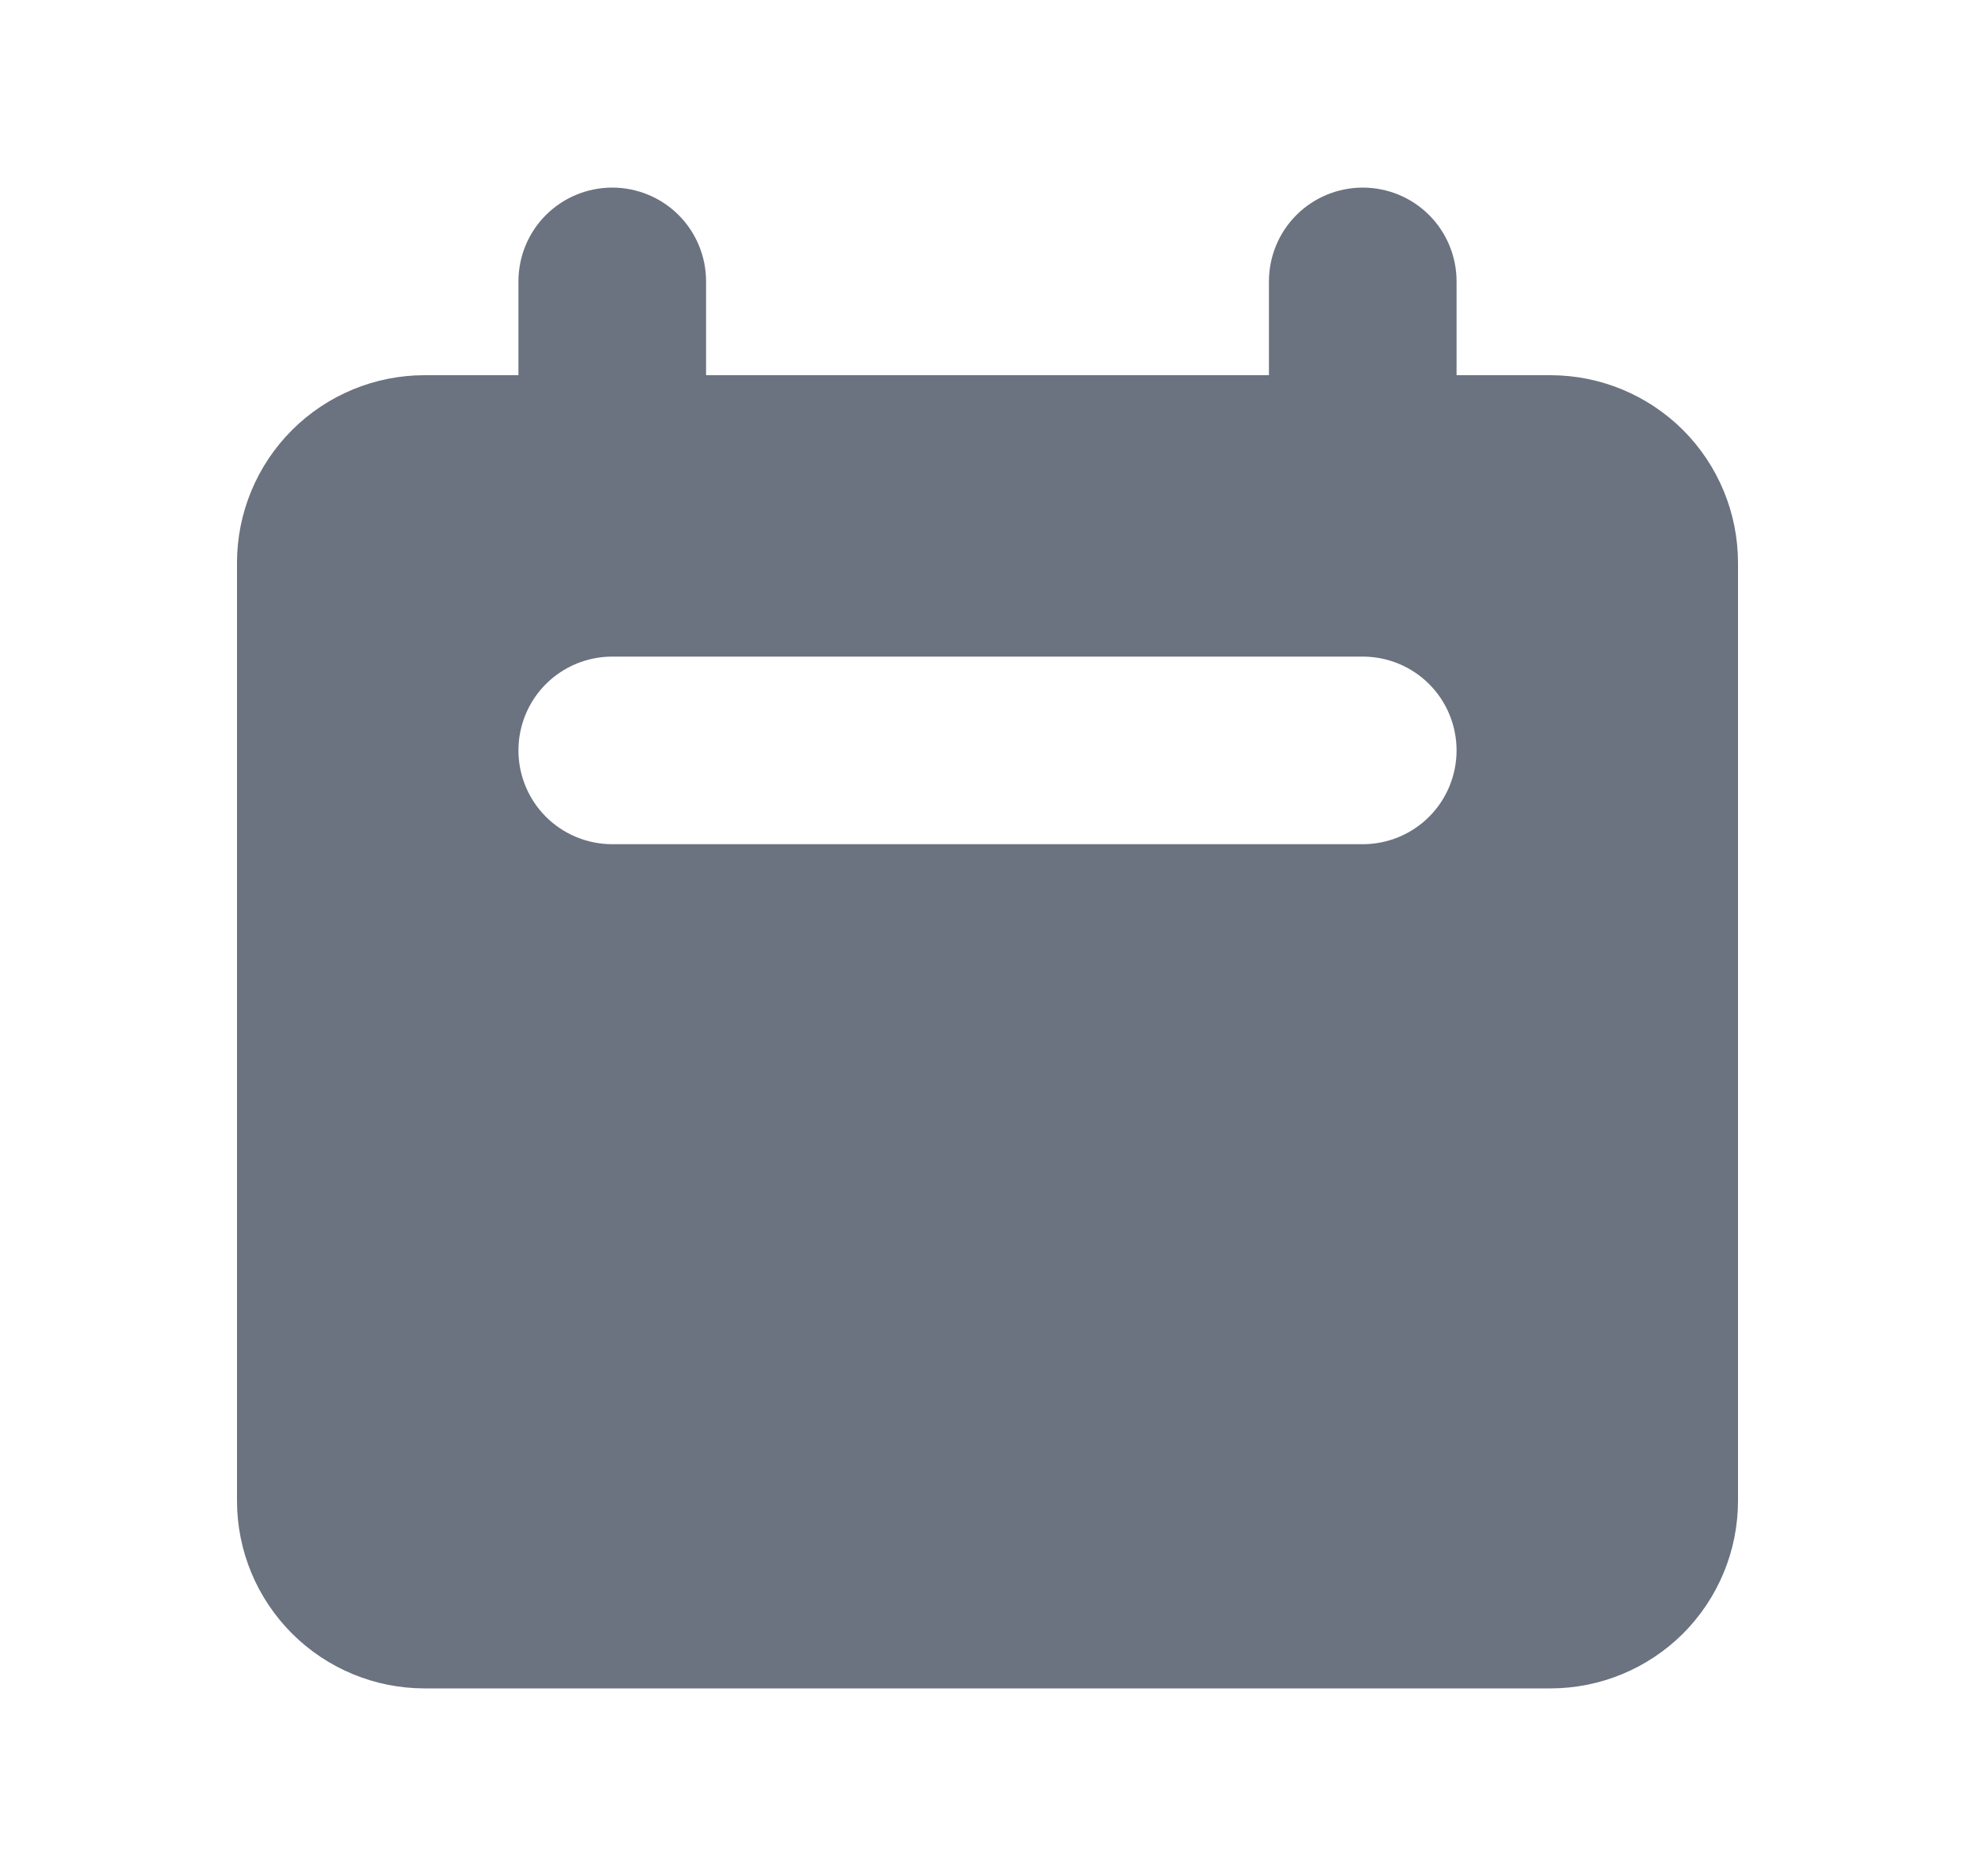 <svg width="20" height="19" viewBox="0 0 20 19" fill="none" xmlns="http://www.w3.org/2000/svg">
    <path fill-rule="evenodd" clip-rule="evenodd"
          d="M6.2 1.9C5.948 1.9 5.706 2 5.528 2.178C5.35 2.356 5.25 2.598 5.25 2.85V3.8H4.3C3.796 3.8 3.313 4 2.957 4.356C2.6 4.713 2.4 5.196 2.4 5.7V15.2C2.4 15.704 2.6 16.187 2.957 16.544C3.313 16.9 3.796 17.1 4.3 17.1H15.7C16.204 17.1 16.687 16.9 17.044 16.544C17.4 16.187 17.6 15.704 17.6 15.2V5.7C17.6 5.196 17.4 4.713 17.044 4.356C16.687 4 16.204 3.8 15.7 3.8H14.75V2.85C14.75 2.598 14.65 2.356 14.472 2.178C14.294 2 14.052 1.9 13.8 1.9C13.548 1.9 13.306 2 13.128 2.178C12.95 2.356 12.85 2.598 12.85 2.85V3.8H7.15V2.85C7.15 2.598 7.05 2.356 6.872 2.178C6.694 2 6.452 1.9 6.2 1.9ZM6.2 6.65C5.948 6.65 5.706 6.75 5.528 6.928C5.35 7.106 5.25 7.348 5.25 7.6C5.25 7.852 5.35 8.094 5.528 8.272C5.706 8.45 5.948 8.55 6.2 8.55H13.8C14.052 8.55 14.294 8.45 14.472 8.272C14.65 8.094 14.75 7.852 14.75 7.6C14.75 7.348 14.65 7.106 14.472 6.928C14.294 6.75 14.052 6.65 13.8 6.65H6.2Z"
          fill="#6B7280"/>
</svg>
